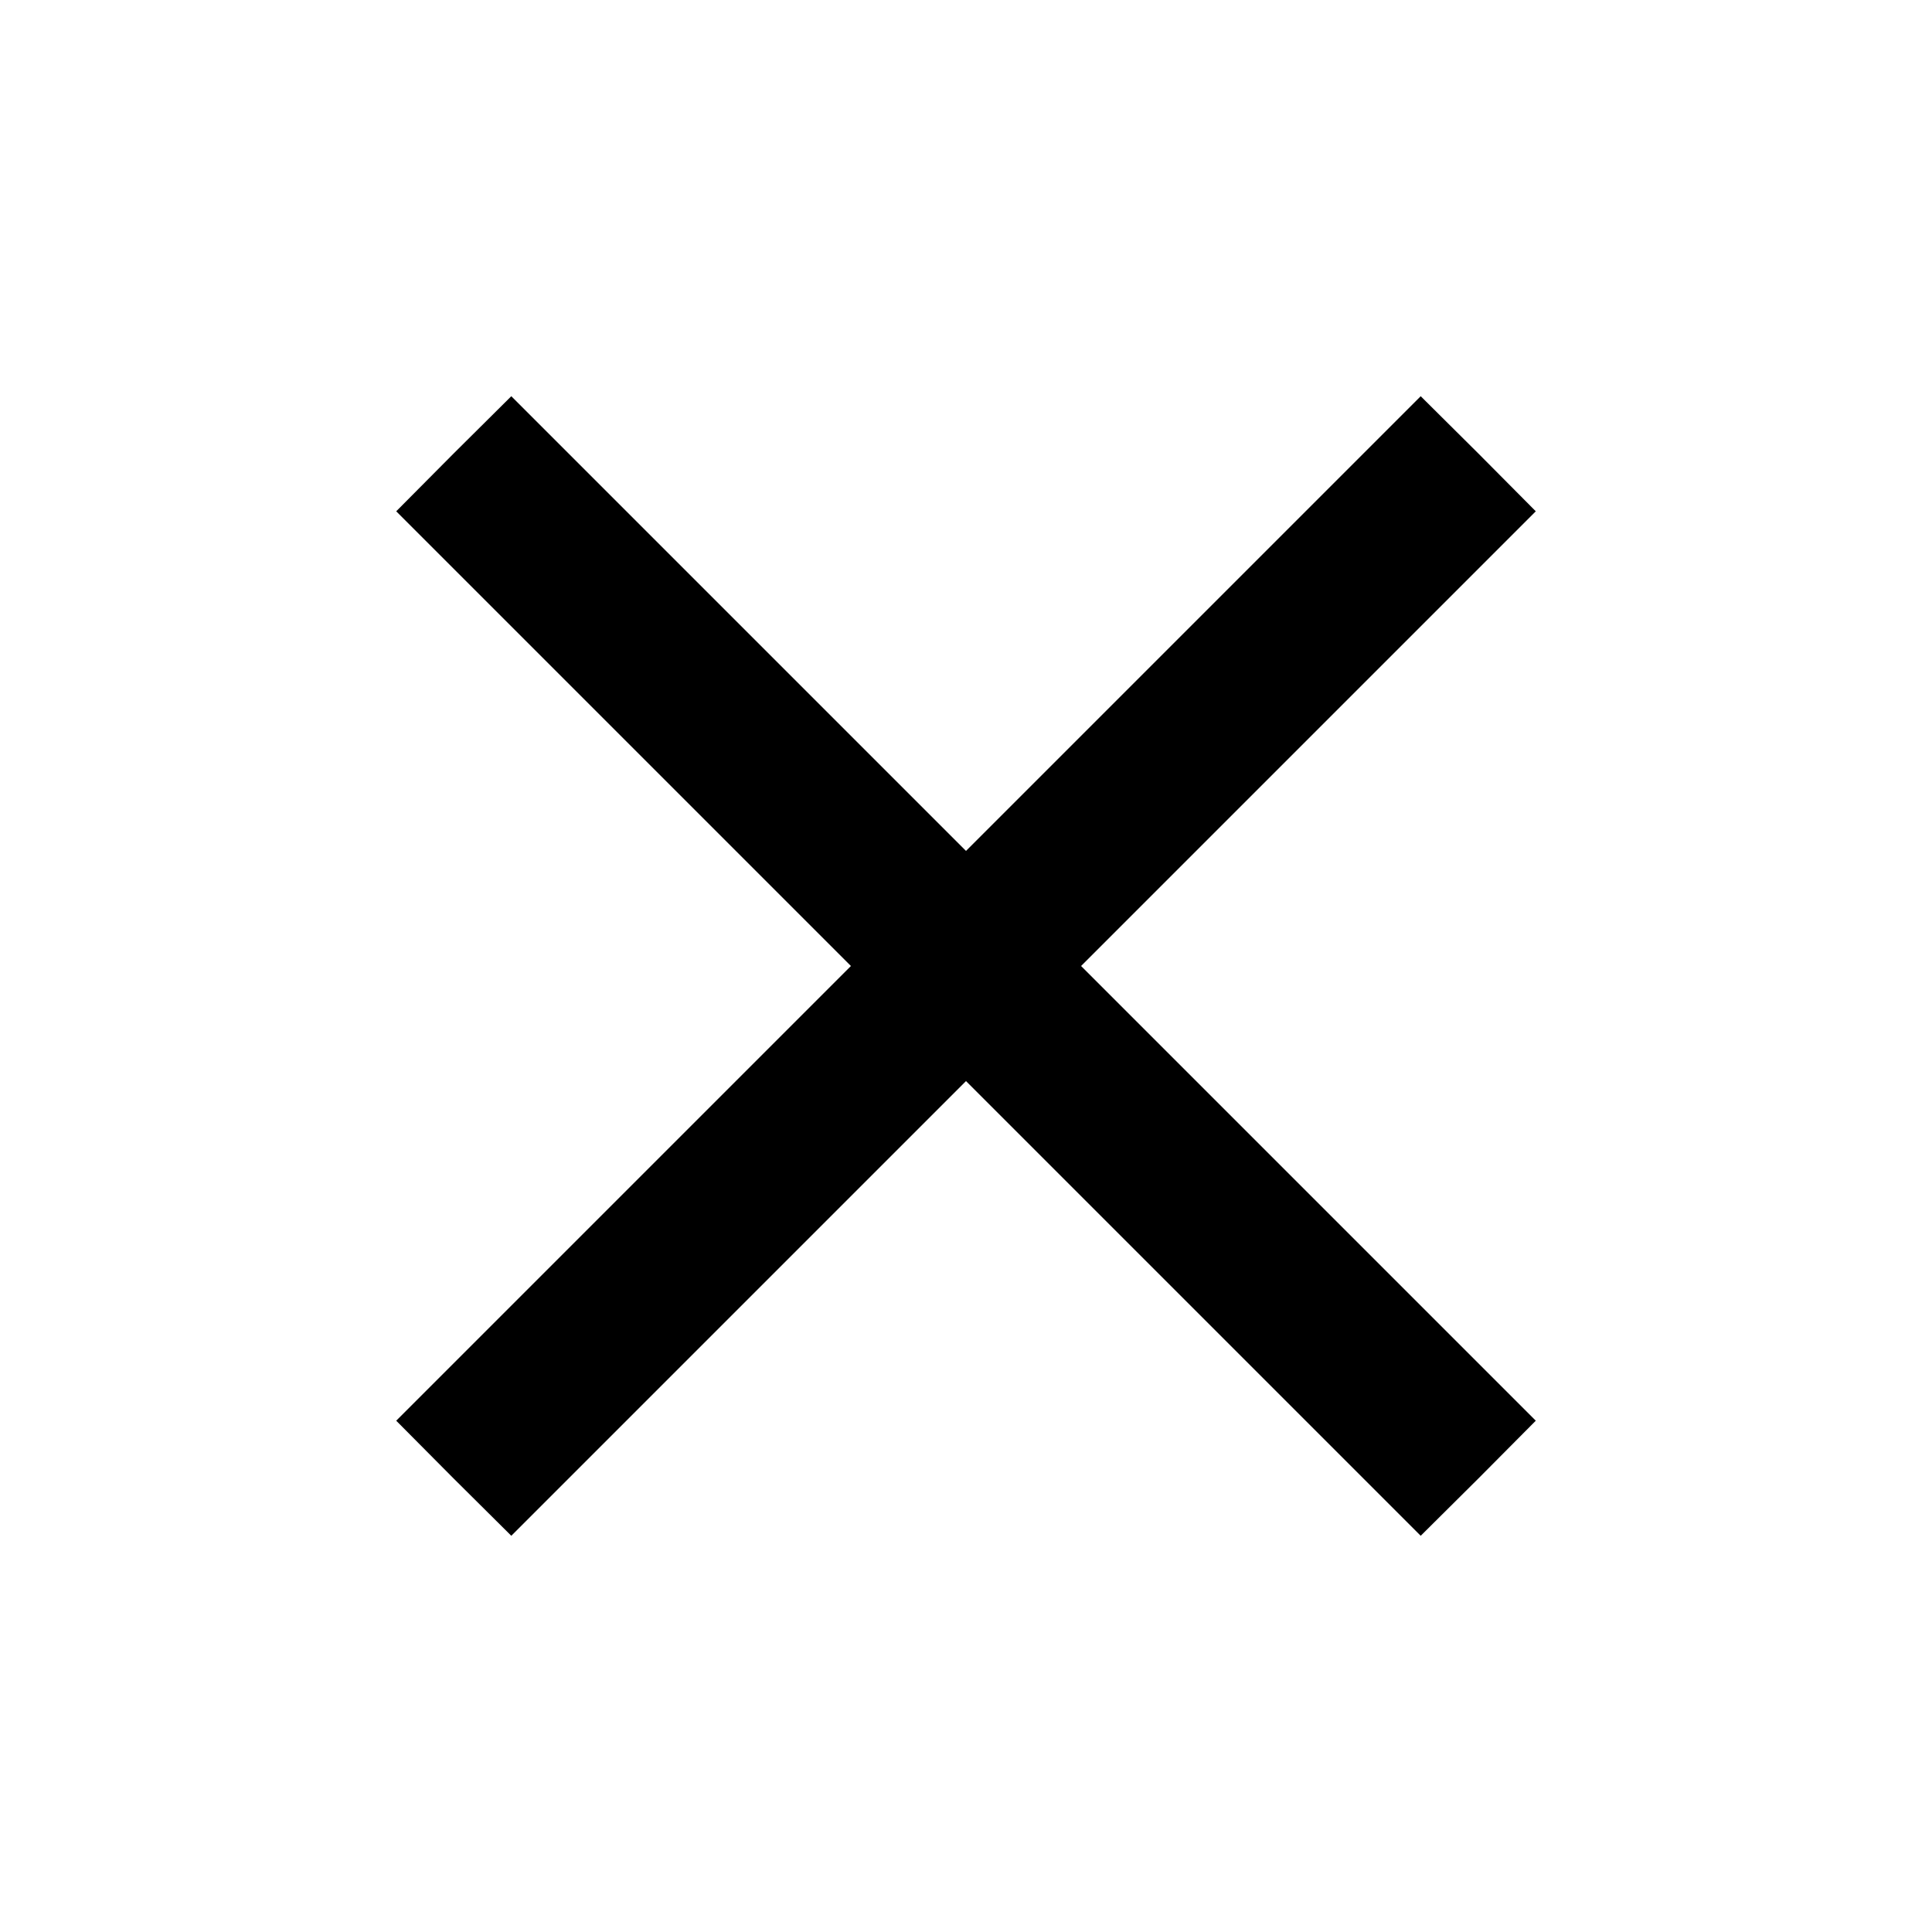 <?xml version="1.0" standalone="no"?>
<!DOCTYPE svg PUBLIC "-//W3C//DTD SVG 20010904//EN"
 "http://www.w3.org/TR/2001/REC-SVG-20010904/DTD/svg10.dtd">
<svg version="1.0" xmlns="http://www.w3.org/2000/svg"
 width="512pt" height="512pt" viewBox="0 0 512 512"
 preserveAspectRatio="xMidYMid meet">

<g transform="translate(0,512) scale(0.1,-0.1)"
fill="#000000" stroke="none">
<path d="M1202 3918 l-152 -153 602 -602 603 -603 -603 -603 -602 -602 152
-153 153 -152 602 602 603 603 603 -603 602 -602 153 152 152 153 -602 602
-603 603 603 603 602 602 -152 153 -153 152 -602 -602 -603 -603 -603 603
-602 602 -153 -152z"/>
</g>
</svg>
